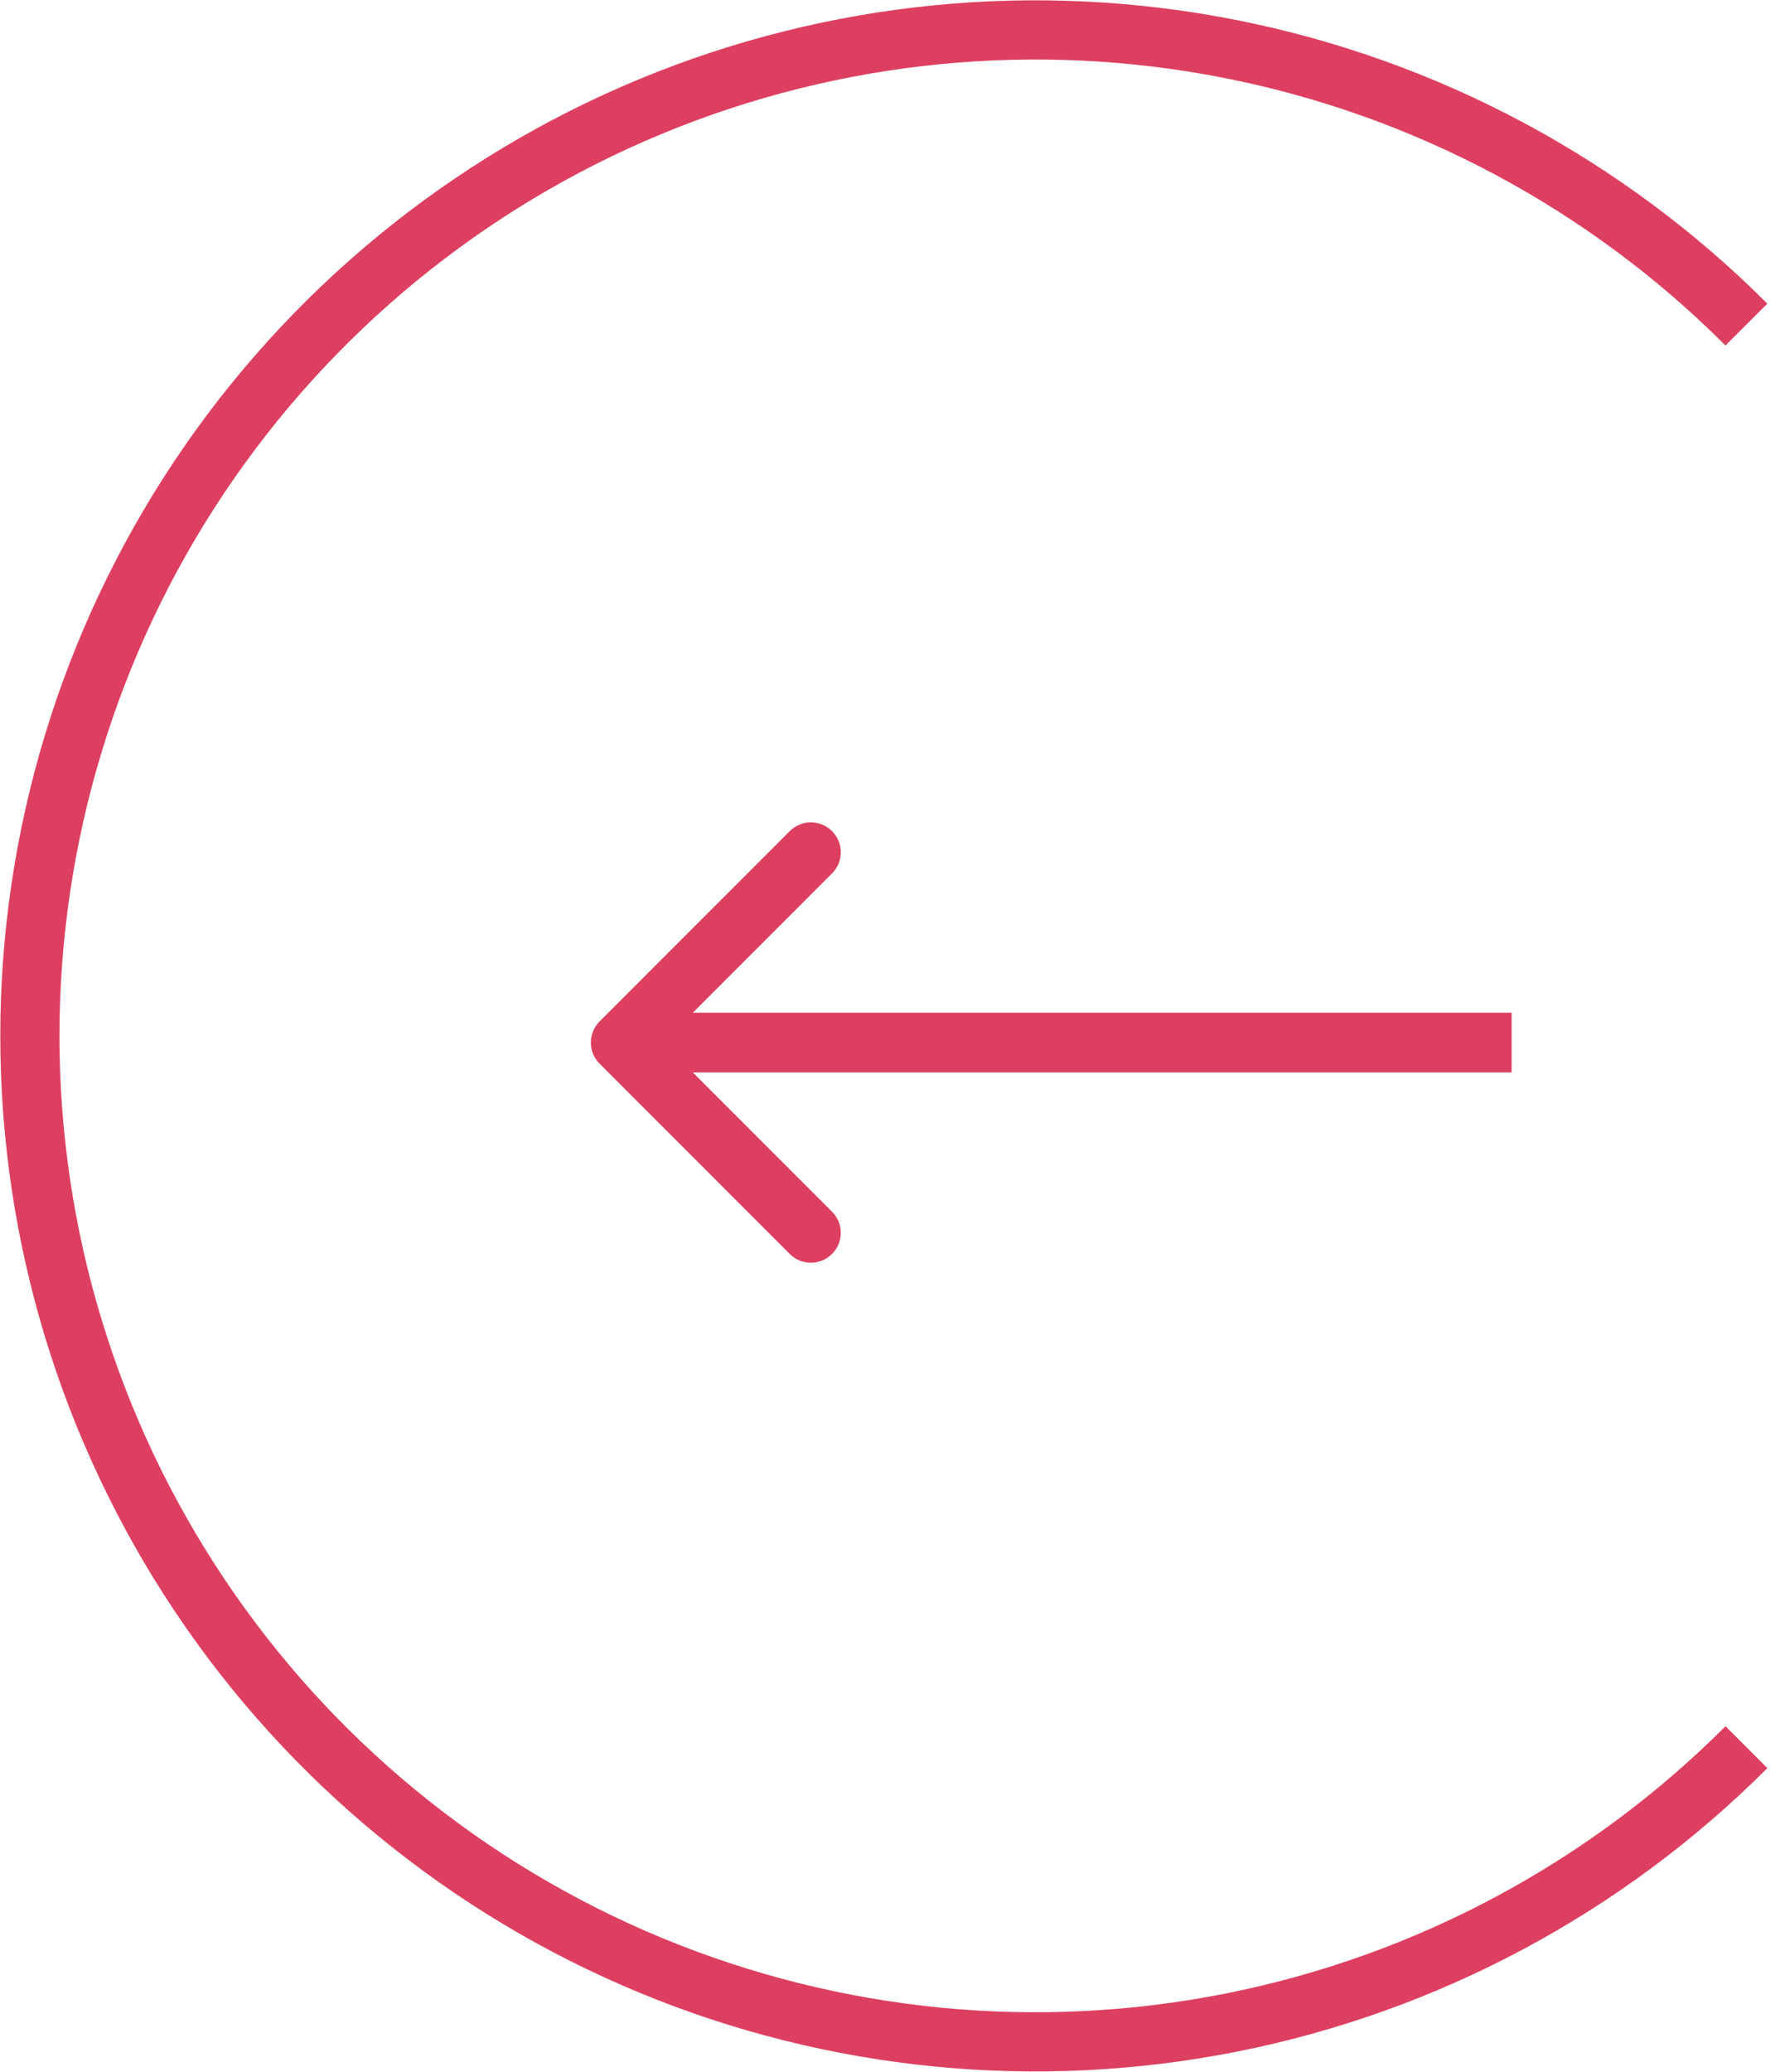 <svg width="30" height="35" viewBox="0 0 30 35" fill="none" xmlns="http://www.w3.org/2000/svg">
<path d="M29.517 5.483C27.14 3.106 24.112 1.487 20.816 0.832C17.519 0.176 14.102 0.513 10.996 1.799C7.891 3.085 5.237 5.263 3.369 8.058C1.502 10.853 0.505 14.139 0.505 17.5C0.505 20.861 1.502 24.147 3.369 26.942C5.237 29.737 7.891 31.915 10.996 33.201C14.102 34.487 17.519 34.824 20.816 34.168C24.112 33.513 27.14 31.894 29.517 29.517" stroke="#DD3F61"/>
<path d="M25.044 17.108L25.549 17.108L25.549 18.118L25.044 18.118L25.044 17.108ZM10.134 17.97C9.937 17.773 9.937 17.453 10.134 17.256L13.348 14.041C13.545 13.844 13.865 13.844 14.062 14.041C14.26 14.239 14.26 14.559 14.062 14.756L11.205 17.613L14.062 20.47C14.26 20.667 14.26 20.987 14.062 21.184C13.865 21.382 13.545 21.382 13.348 21.184L10.134 17.97ZM25.044 18.118L10.491 18.118L10.491 17.108L25.044 17.108L25.044 18.118Z" fill="#DD3F61"/>
</svg>
